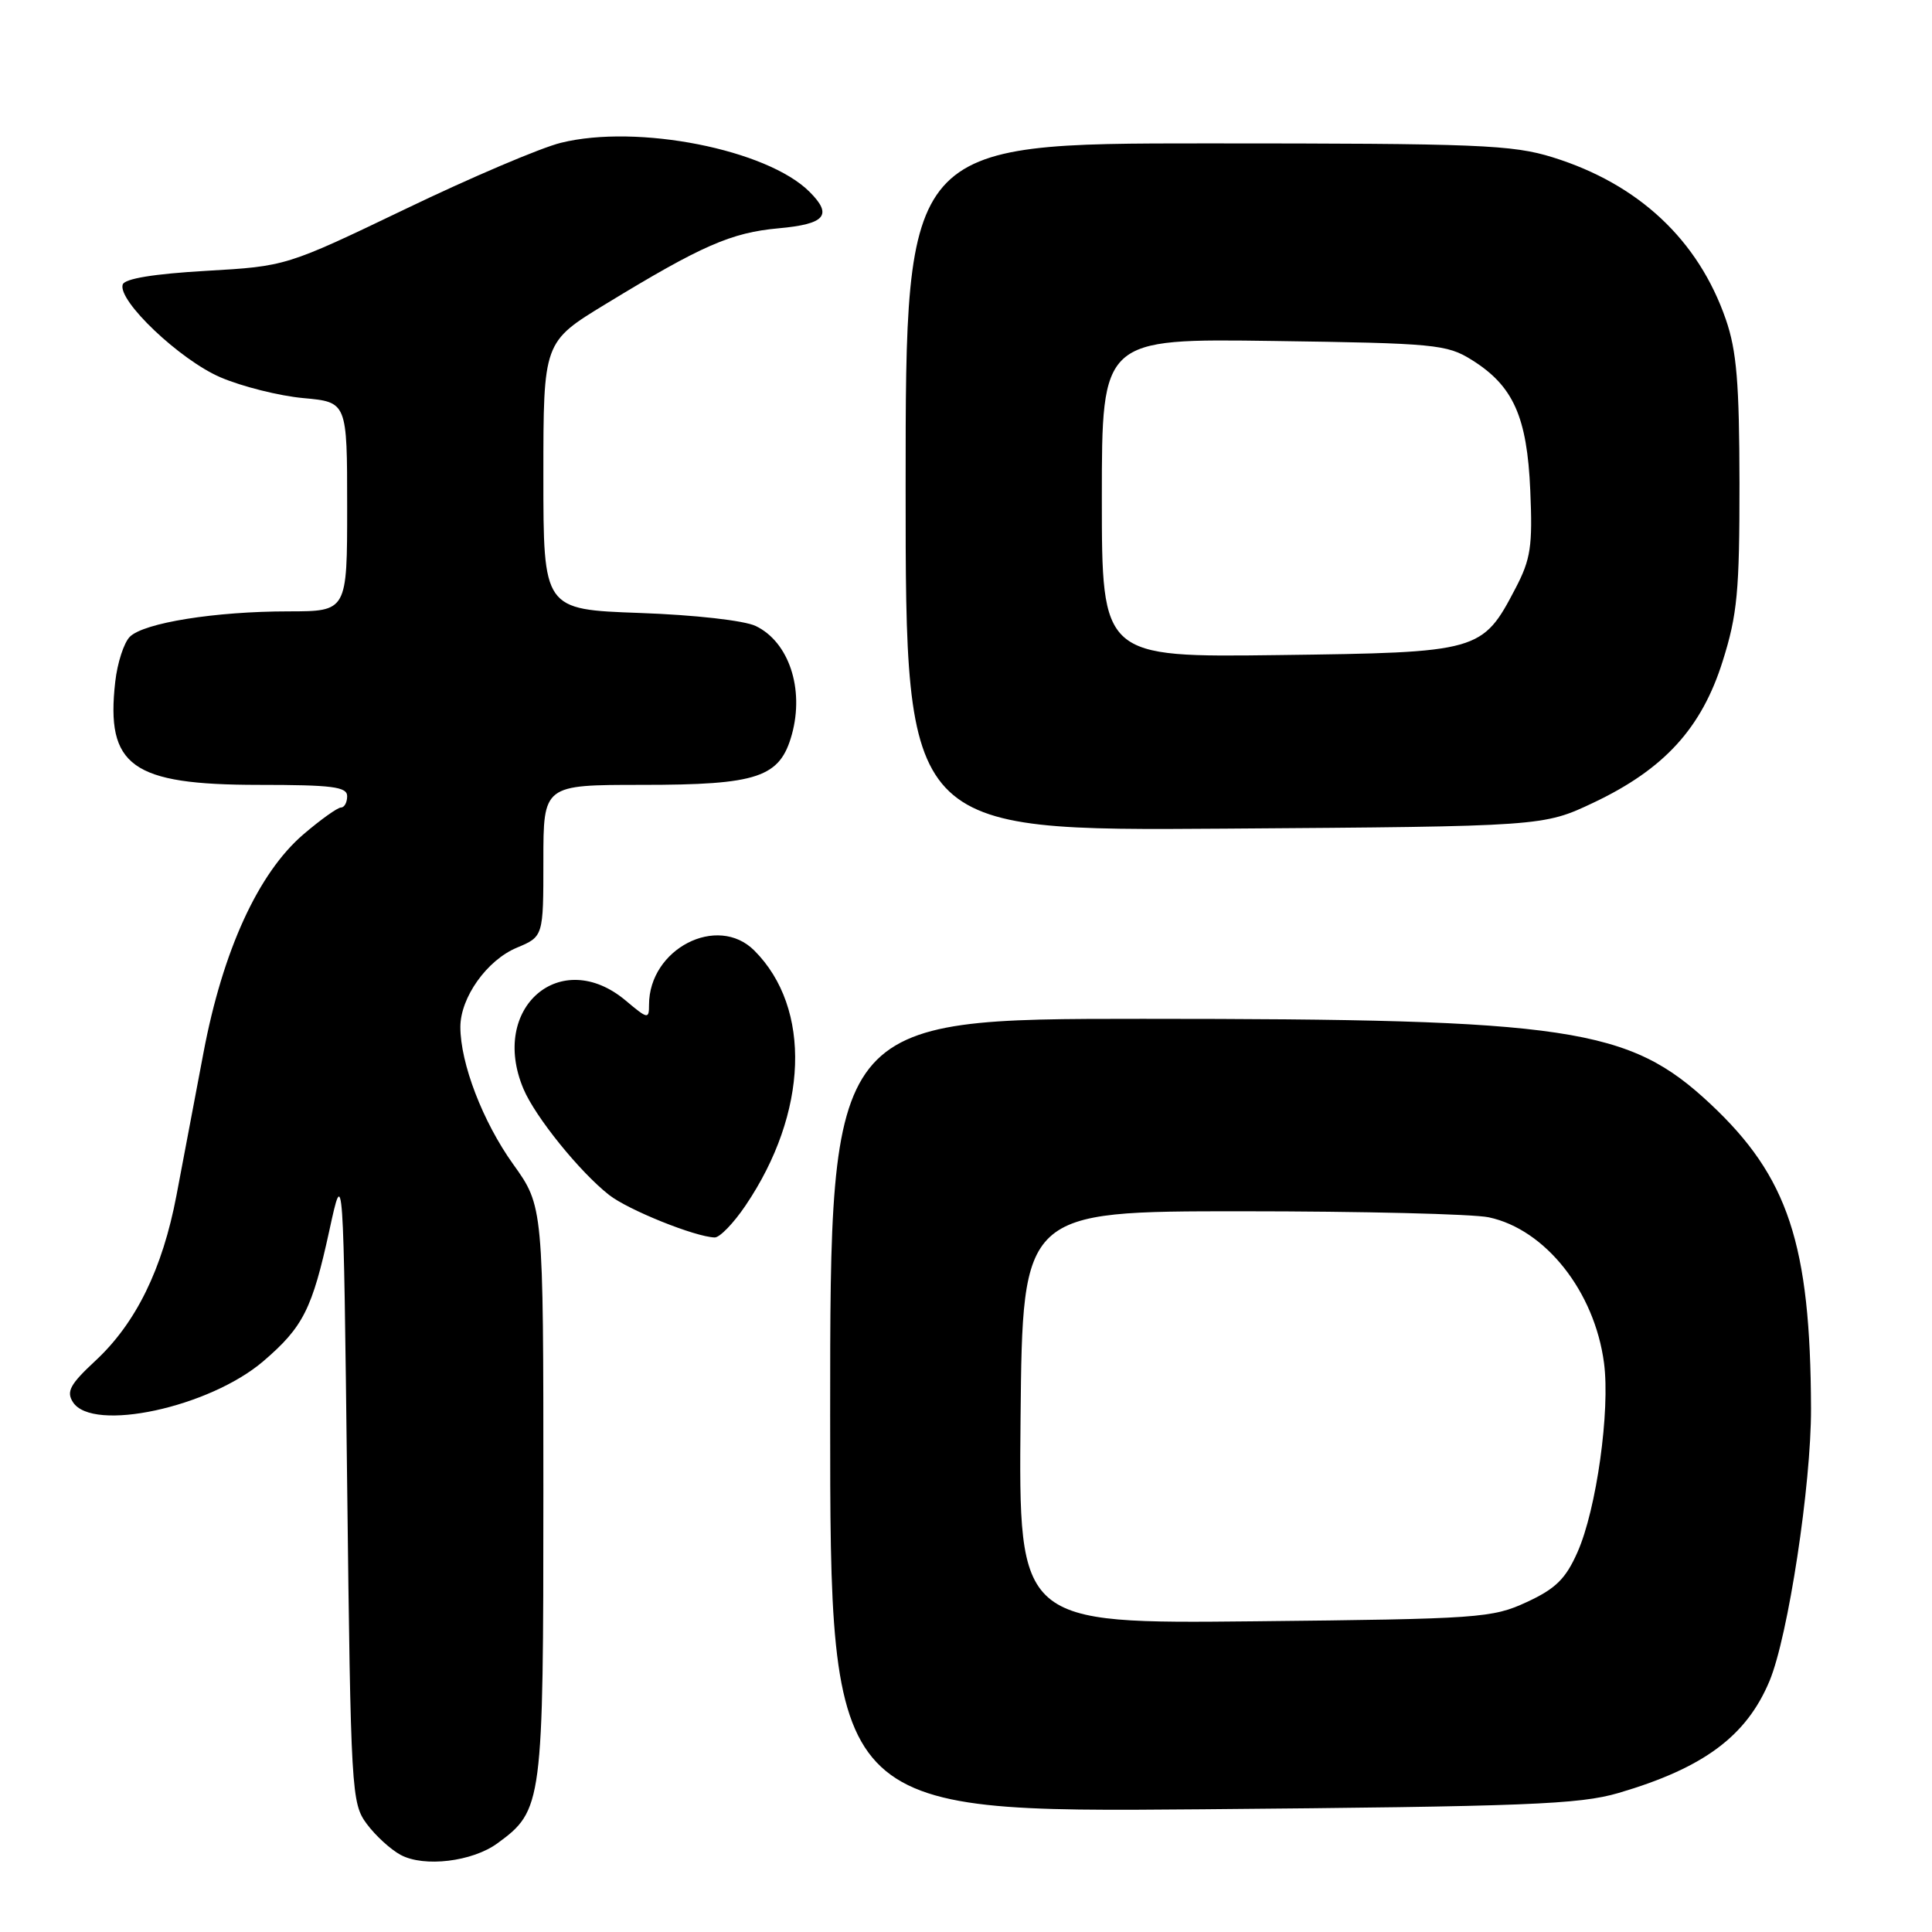 <?xml version="1.0" encoding="UTF-8" standalone="no"?>
<!DOCTYPE svg PUBLIC "-//W3C//DTD SVG 1.1//EN" "http://www.w3.org/Graphics/SVG/1.1/DTD/svg11.dtd" >
<svg xmlns="http://www.w3.org/2000/svg" xmlns:xlink="http://www.w3.org/1999/xlink" version="1.1" viewBox="0 0 256 256">
 <g >
 <path fill="currentColor"
d=" M 65.91 244.25 C 71.90 239.87 72.00 239.10 72.00 197.67 C 72.00 159.85 72.00 159.85 67.98 154.24 C 63.97 148.63 61.00 140.90 61.00 136.07 C 61.01 132.17 64.52 127.23 68.47 125.58 C 72.00 124.10 72.00 124.10 72.00 114.05 C 72.00 104.00 72.00 104.00 85.05 104.00 C 100.45 104.00 103.35 103.02 104.93 97.31 C 106.59 91.27 104.53 85.06 100.14 82.95 C 98.62 82.22 92.07 81.48 84.75 81.22 C 72.00 80.76 72.00 80.76 72.00 63.04 C 72.00 45.31 72.00 45.31 80.25 40.29 C 93.00 32.52 96.89 30.82 103.18 30.25 C 109.37 29.69 110.37 28.51 107.27 25.42 C 101.66 19.80 84.47 16.41 74.33 18.92 C 71.67 19.57 62.39 23.52 53.71 27.70 C 37.91 35.28 37.91 35.28 27.29 35.89 C 20.38 36.29 16.52 36.92 16.26 37.70 C 15.56 39.83 23.84 47.69 29.22 50.00 C 32.07 51.22 37.01 52.46 40.20 52.75 C 46.00 53.28 46.00 53.28 46.00 67.14 C 46.00 81.00 46.00 81.00 38.25 81.01 C 28.51 81.01 19.04 82.53 17.20 84.38 C 16.42 85.16 15.55 87.84 15.27 90.34 C 14.00 101.52 17.44 103.99 34.25 104.00 C 44.03 104.00 46.00 104.25 46.00 105.50 C 46.00 106.33 45.63 107.00 45.18 107.00 C 44.73 107.00 42.49 108.60 40.21 110.55 C 34.22 115.68 29.52 125.95 26.96 139.50 C 25.82 145.55 24.21 154.06 23.38 158.41 C 21.53 168.15 18.01 175.32 12.65 180.30 C 9.28 183.43 8.76 184.39 9.67 185.80 C 12.27 189.82 27.72 186.50 34.89 180.37 C 40.17 175.84 41.37 173.47 43.65 163.00 C 45.50 154.50 45.50 154.50 46.00 196.68 C 46.48 237.53 46.57 238.94 48.60 241.68 C 49.75 243.23 51.77 245.08 53.10 245.79 C 56.20 247.45 62.59 246.68 65.91 244.25 Z  M 214.46 237.58 C 225.73 234.27 231.41 230.06 234.47 222.74 C 236.94 216.82 240.00 196.71 239.97 186.65 C 239.90 164.83 236.95 155.93 226.62 146.26 C 215.82 136.16 208.10 135.00 151.43 135.00 C 110.00 135.00 110.00 135.00 110.00 187.57 C 110.00 240.15 110.00 240.15 159.25 239.74 C 202.37 239.37 209.24 239.10 214.46 237.58 Z  M 98.78 159.75 C 107.10 147.46 107.58 133.58 99.95 125.95 C 95.06 121.06 86.00 125.73 86.00 133.14 C 86.00 135.07 85.84 135.05 82.92 132.59 C 74.31 125.35 64.82 133.52 69.36 144.28 C 70.91 147.97 76.80 155.27 80.71 158.34 C 83.23 160.32 92.12 163.90 94.70 163.97 C 95.36 163.99 97.20 162.09 98.78 159.75 Z  M 211.16 106.35 C 220.52 101.91 225.47 96.49 228.26 87.62 C 230.21 81.44 230.50 78.33 230.49 64.00 C 230.47 50.76 230.12 46.48 228.68 42.32 C 225.04 31.80 217.13 24.39 205.76 20.85 C 200.40 19.18 195.92 19.00 159.91 19.00 C 120.00 19.00 120.00 19.00 120.00 64.55 C 120.00 110.10 120.00 110.10 162.25 109.80 C 204.50 109.50 204.50 109.50 211.16 106.35 Z  M 135.23 187.83 C 135.50 160.50 135.50 160.50 164.50 160.50 C 180.45 160.50 195.20 160.86 197.27 161.30 C 204.77 162.89 211.29 171.13 212.54 180.60 C 213.37 186.91 211.54 200.00 209.03 205.66 C 207.46 209.21 206.14 210.51 202.29 212.29 C 197.73 214.40 196.02 214.52 166.23 214.83 C 134.97 215.15 134.97 215.15 135.23 187.83 Z  M 146.00 65.98 C 146.00 44.86 146.00 44.86 168.75 45.18 C 190.09 45.48 191.72 45.63 195.00 47.68 C 200.52 51.12 202.35 55.21 202.77 65.00 C 203.09 72.38 202.83 74.09 200.82 77.94 C 196.42 86.36 196.07 86.46 169.43 86.80 C 146.00 87.10 146.00 87.10 146.00 65.98 Z "/>
</g>
</svg>